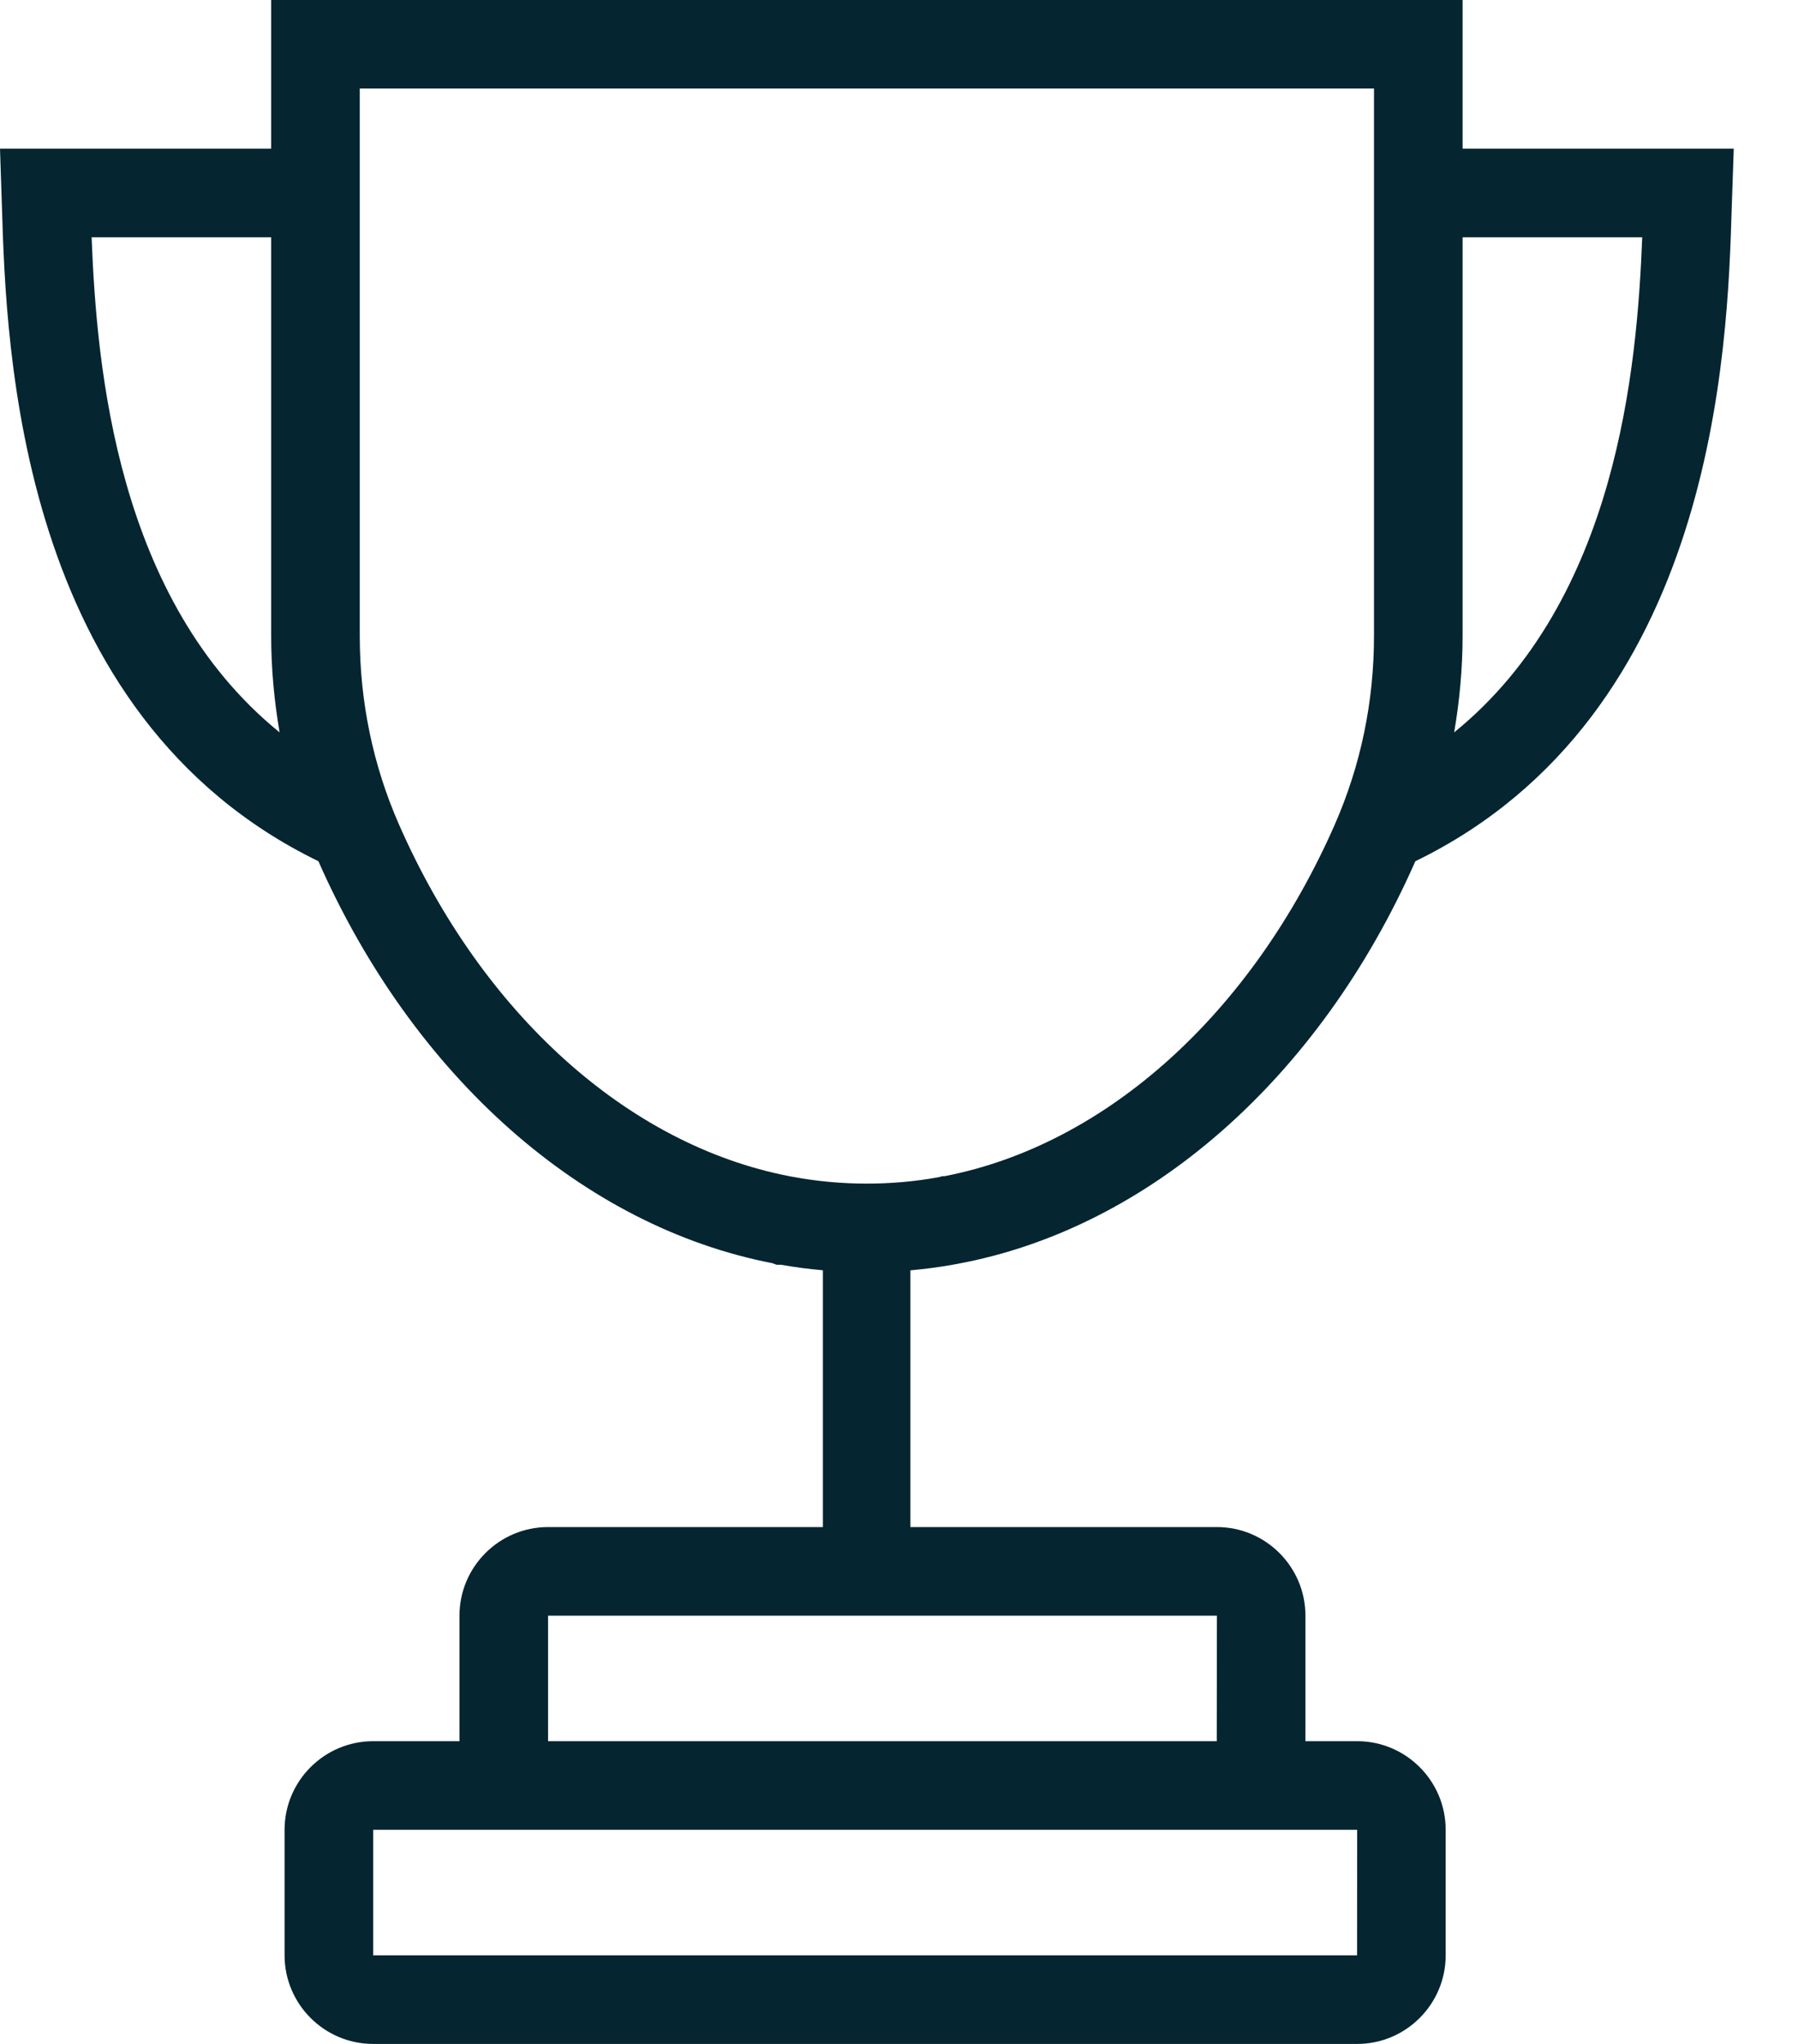 <?xml version="1.0" encoding="UTF-8"?>
<svg width="22px" height="25px" viewBox="0 0 22 25" version="1.1" xmlns="http://www.w3.org/2000/svg" xmlns:xlink="http://www.w3.org/1999/xlink">
    <g id="Icons" stroke="none" stroke-width="1" fill="none" fill-rule="evenodd">
        <g id="Search-&amp;-Nav-Icons" transform="translate(-70, -572)" fill="#052530">
            <g id="Bottom-Nav" transform="translate(65, 417)">
                <g id="Win---Unselected" transform="translate(5, 155)">
                    <g id="Icon-/-BottomNav-/-Win">
                        <g>
                            <path d="M17.793,8.958 C17.859,8.571 17.896,8.177 17.896,7.776 L17.896,2.902 L20.094,2.902 C20.031,4.5 19.785,7.341 17.793,8.958 L17.793,8.958 Z M11.559,14.386 L11.532,14.386 L11.484,14.399 C10.901,14.505 10.287,14.503 9.706,14.395 L9.656,14.386 C7.682,14.003 5.899,12.4 4.883,10.087 C4.564,9.362 4.402,8.584 4.402,7.776 L4.402,1.083 L16.812,1.083 L16.812,7.776 C16.812,8.584 16.65,9.361 16.332,10.086 C15.314,12.4 13.532,14.003 11.559,14.386 L11.559,14.386 Z M1.121,2.902 L3.318,2.902 L3.318,7.776 C3.318,8.177 3.355,8.571 3.421,8.958 C1.429,7.341 1.183,4.5 1.121,2.902 L1.121,2.902 Z M14.888,21.297 L6.706,21.297 L6.706,19.762 L14.89,19.762 L14.888,21.297 Z M16.606,22.381 L16.605,23.916 L4.566,23.916 L4.566,22.381 L6.706,22.381 L14.89,22.381 L16.606,22.381 Z M17.896,1.818 L17.896,0 L3.318,0 L3.318,1.818 L-0,1.818 L0.024,2.544 C0.077,4.253 0.218,8.745 3.896,10.534 C5.058,13.168 7.132,15.002 9.453,15.451 L9.502,15.47 L9.558,15.47 C9.727,15.5 9.897,15.522 10.069,15.537 L10.069,18.678 L6.706,18.678 C6.108,18.678 5.622,19.165 5.622,19.762 L5.622,21.297 L4.566,21.297 C3.969,21.297 3.482,21.783 3.482,22.381 L3.482,23.916 C3.482,24.514 3.969,25 4.566,25 L16.606,25 C17.203,25 17.689,24.514 17.689,23.916 L17.689,22.381 C17.689,21.783 17.203,21.297 16.606,21.297 L15.973,21.297 L15.973,19.762 C15.973,19.165 15.487,18.678 14.89,18.678 L11.139,18.678 L11.139,15.538 C11.314,15.522 11.486,15.5 11.658,15.469 L11.708,15.46 C14.051,15.03 16.147,13.189 17.318,10.534 C20.996,8.745 21.138,4.253 21.189,2.544 L21.214,1.818 L17.896,1.818 Z"></path>
                        </g>
                    </g>
                </g>
            </g>
        </g>
    </g>
</svg>